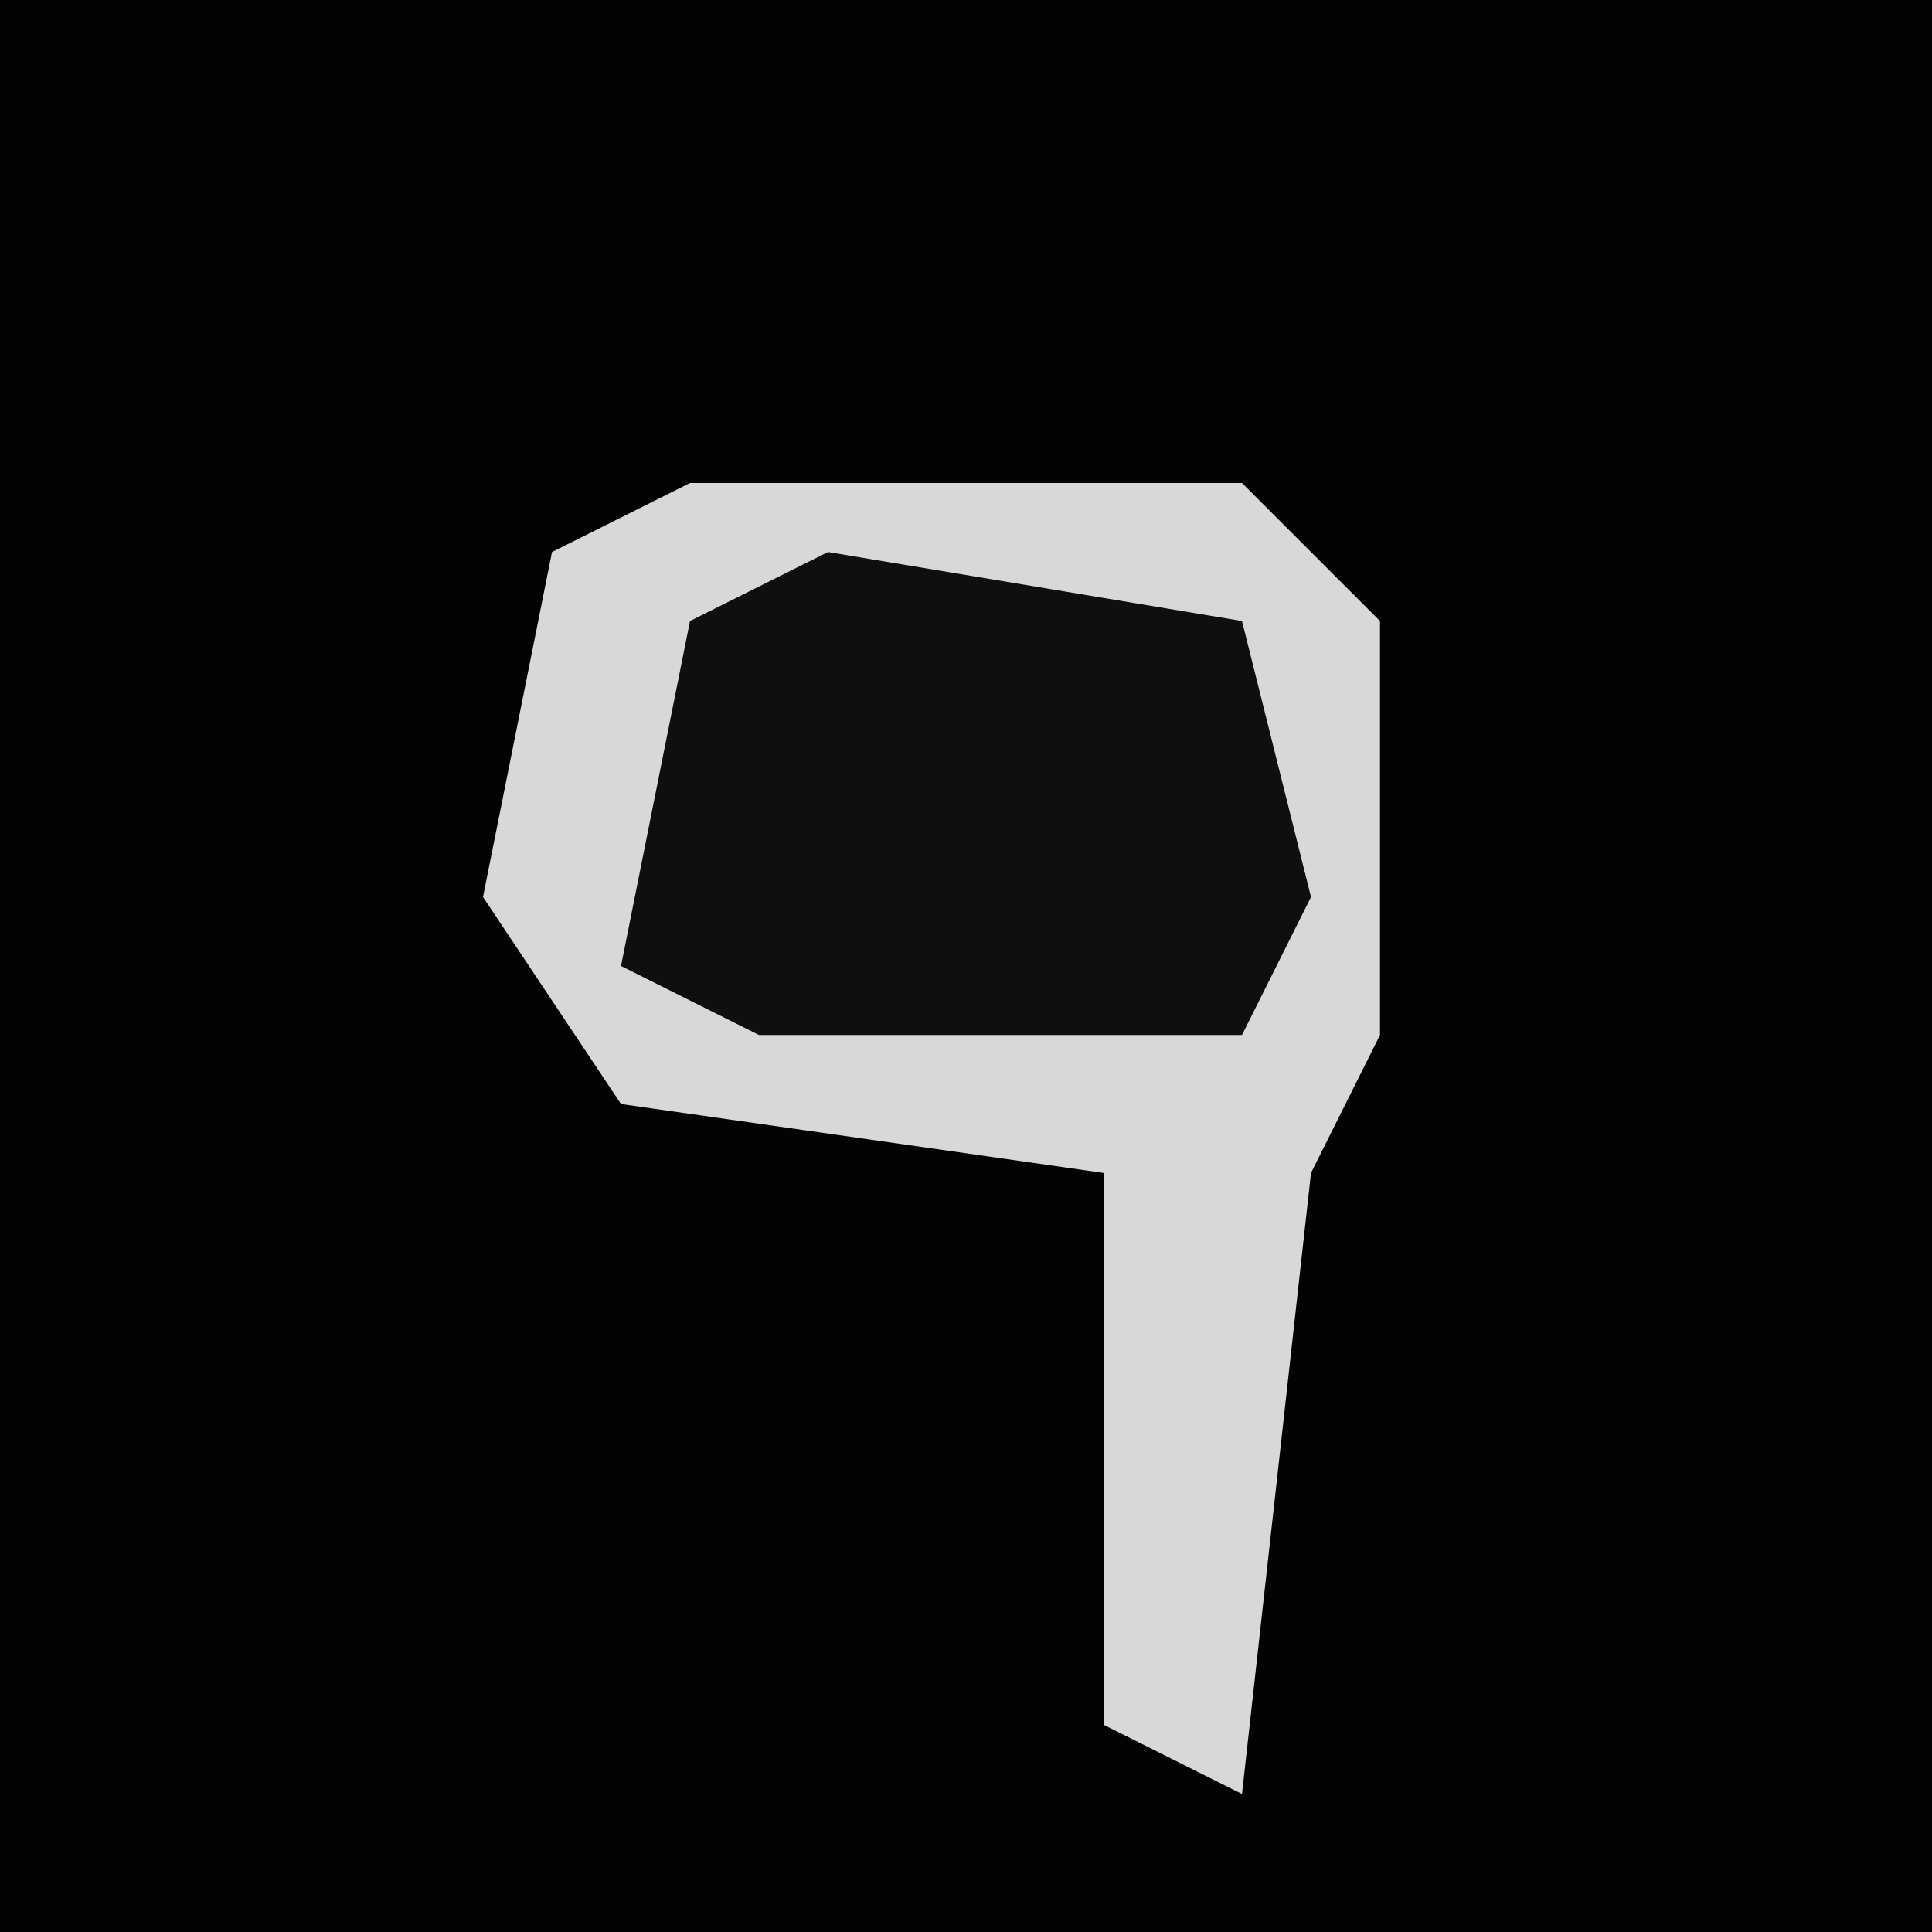 <?xml version="1.0" encoding="UTF-8"?>
<svg version="1.1" xmlns="http://www.w3.org/2000/svg" width="28" height="28">
<path d="M0,0 L28,0 L28,28 L0,28 Z " fill="#030303" transform="translate(0,0)"/>
<path d="M0,0 L8,0 L10,2 L10,8 L9,10 L8,19 L6,18 L6,10 L-1,9 L-3,6 L-2,1 Z " fill="#D8D8D8" transform="translate(10,7)"/>
<path d="M0,0 L6,1 L7,5 L6,7 L-1,7 L-3,6 L-2,1 Z " fill="#0F0F0F" transform="translate(12,8)"/>
</svg>
